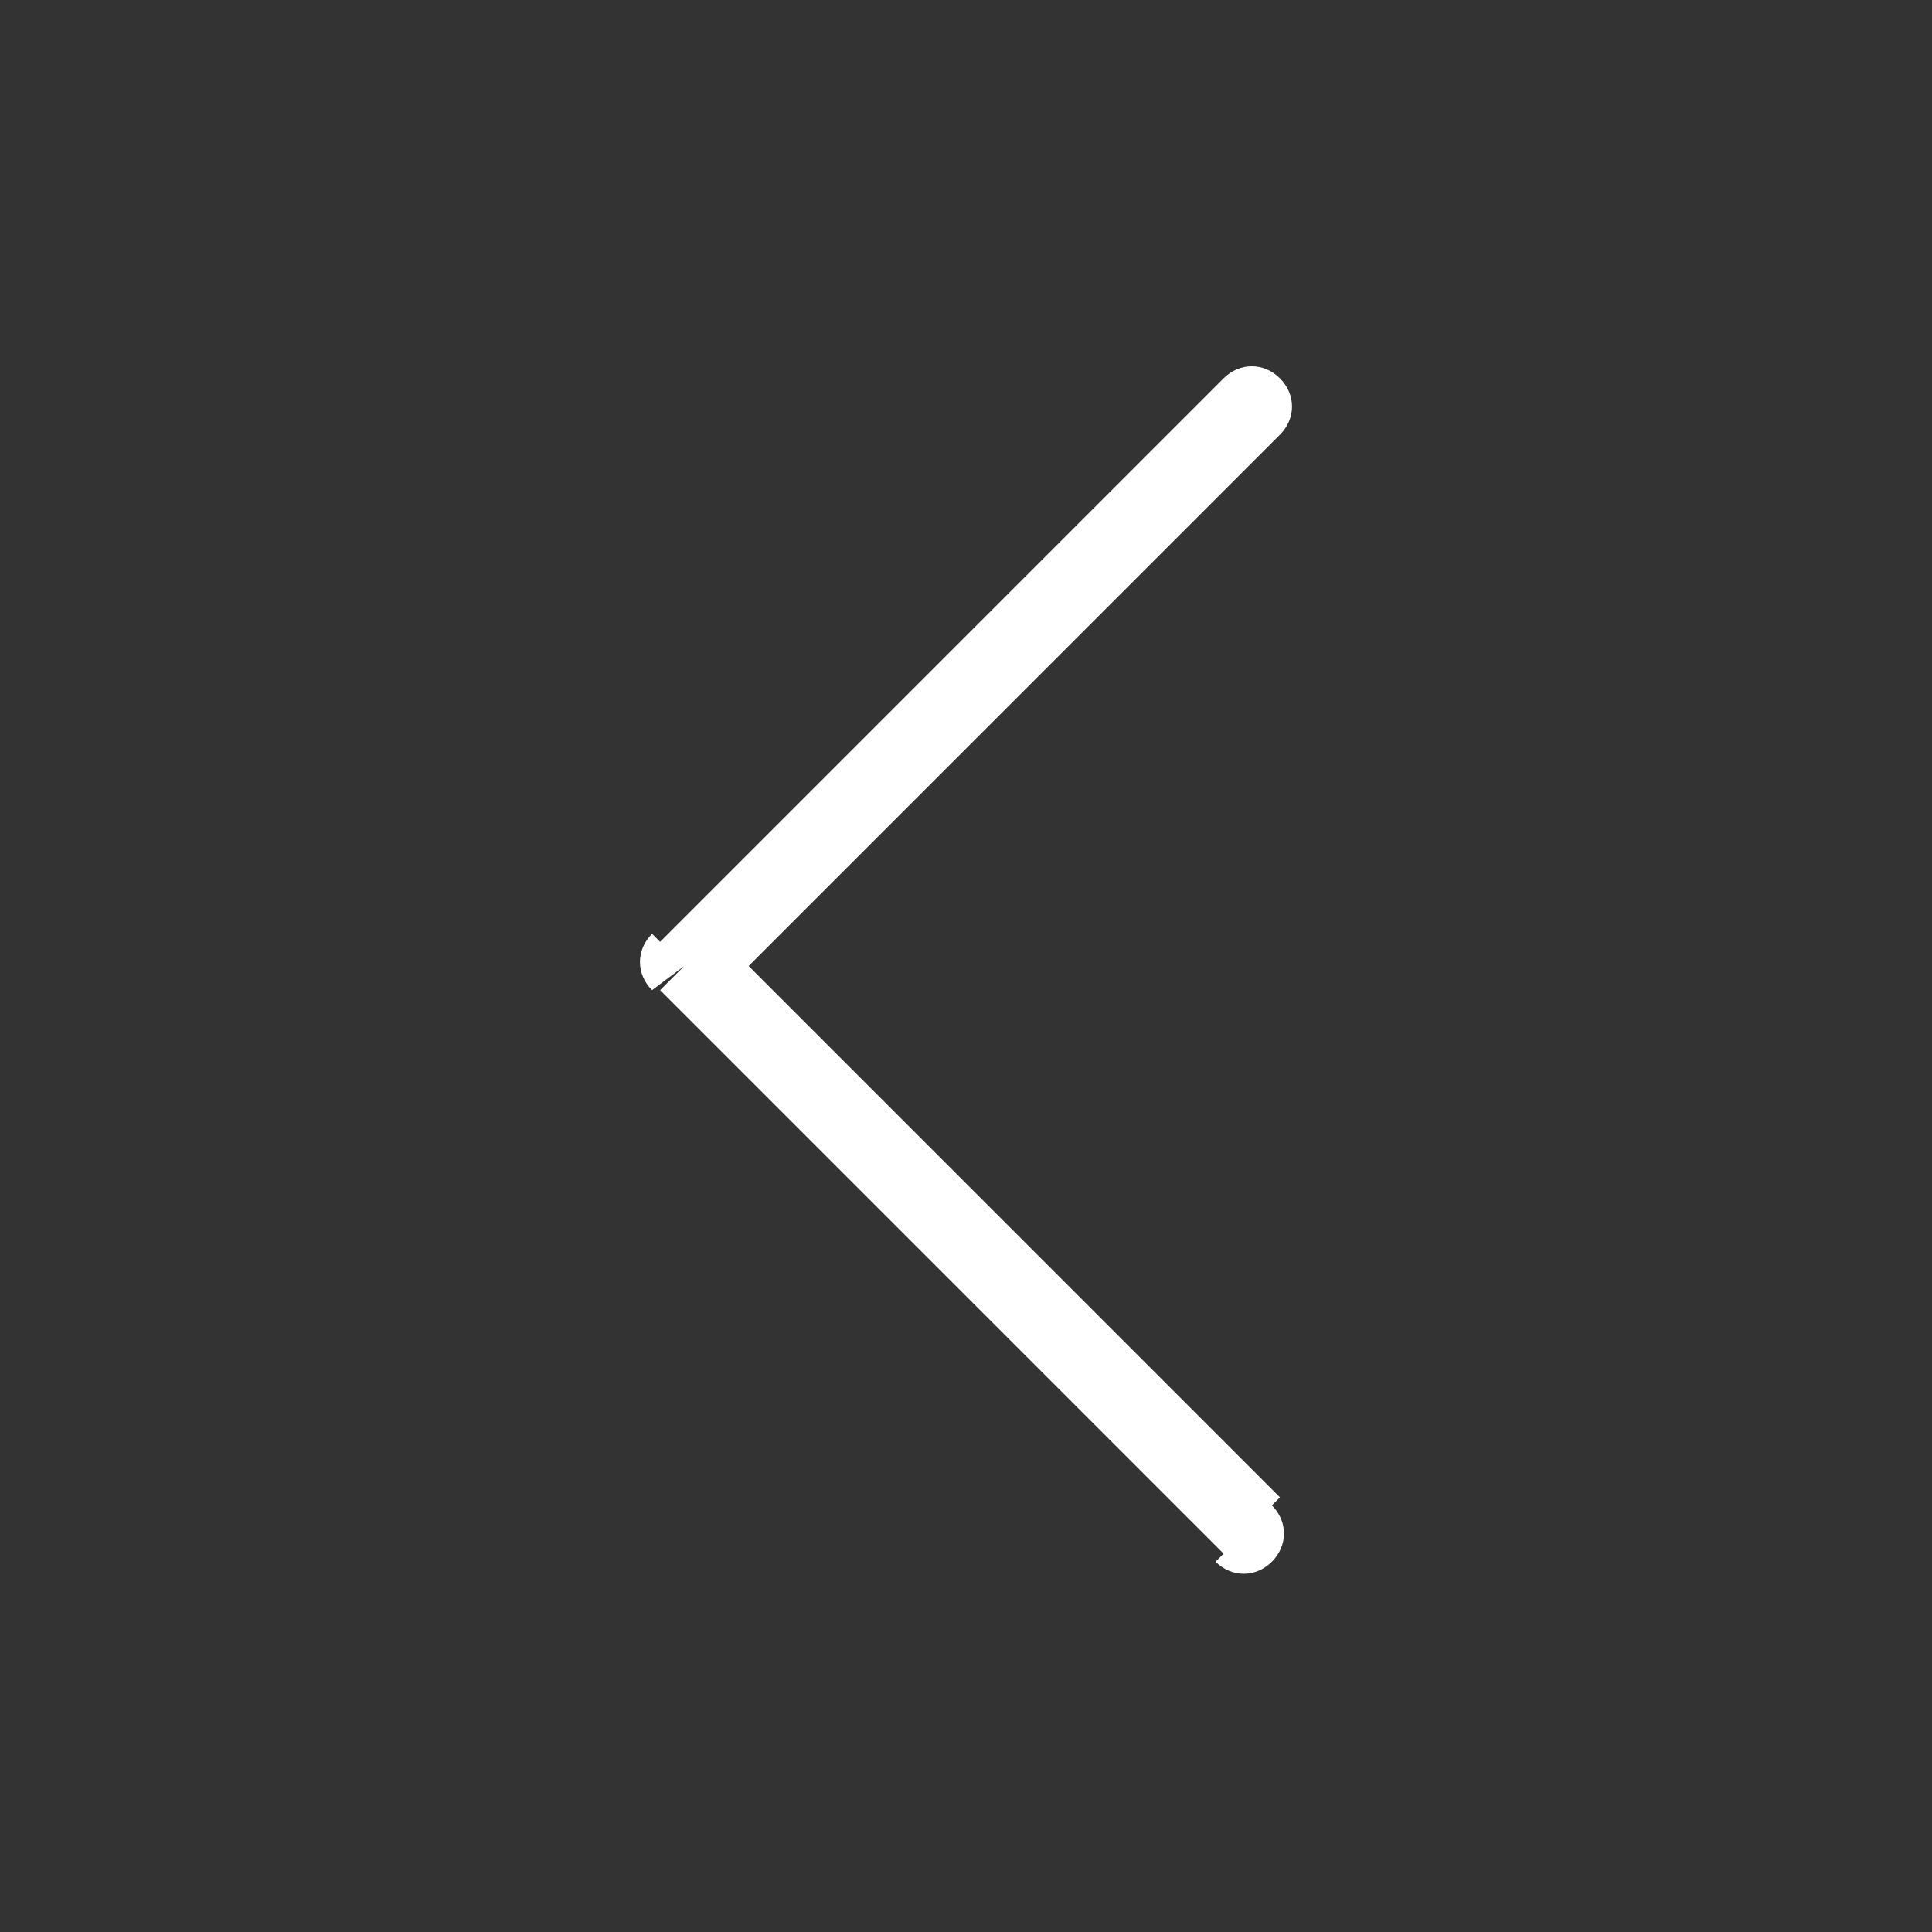 <svg xmlns="http://www.w3.org/2000/svg" viewBox="0 0 24 24" style="enable-background:new 0 0 24 24" xml:space="preserve"><rect x="0" y="0" width="24" height="24" fill="#333333" stroke="none"/><style>.st0{display:none}.st1{display:inline;fill:#fff}</style><path d="M15.1 19.4c.2.2.5.2.7 0 .2-.2.2-.5 0-.7l-.7.7zM8.5 12l-.4-.4c-.2.2-.2.5 0 .7l.4-.3zm7.4-6.6c.2-.2.2-.5 0-.7-.2-.2-.5-.2-.7 0l.7.7zm0 13.2-7-7-.7.7 7 7 .7-.7zm-7-6.2 7-7-.7-.7-7 7 .7.7z" style="fill:#fff" id="레이어_17"/></svg>